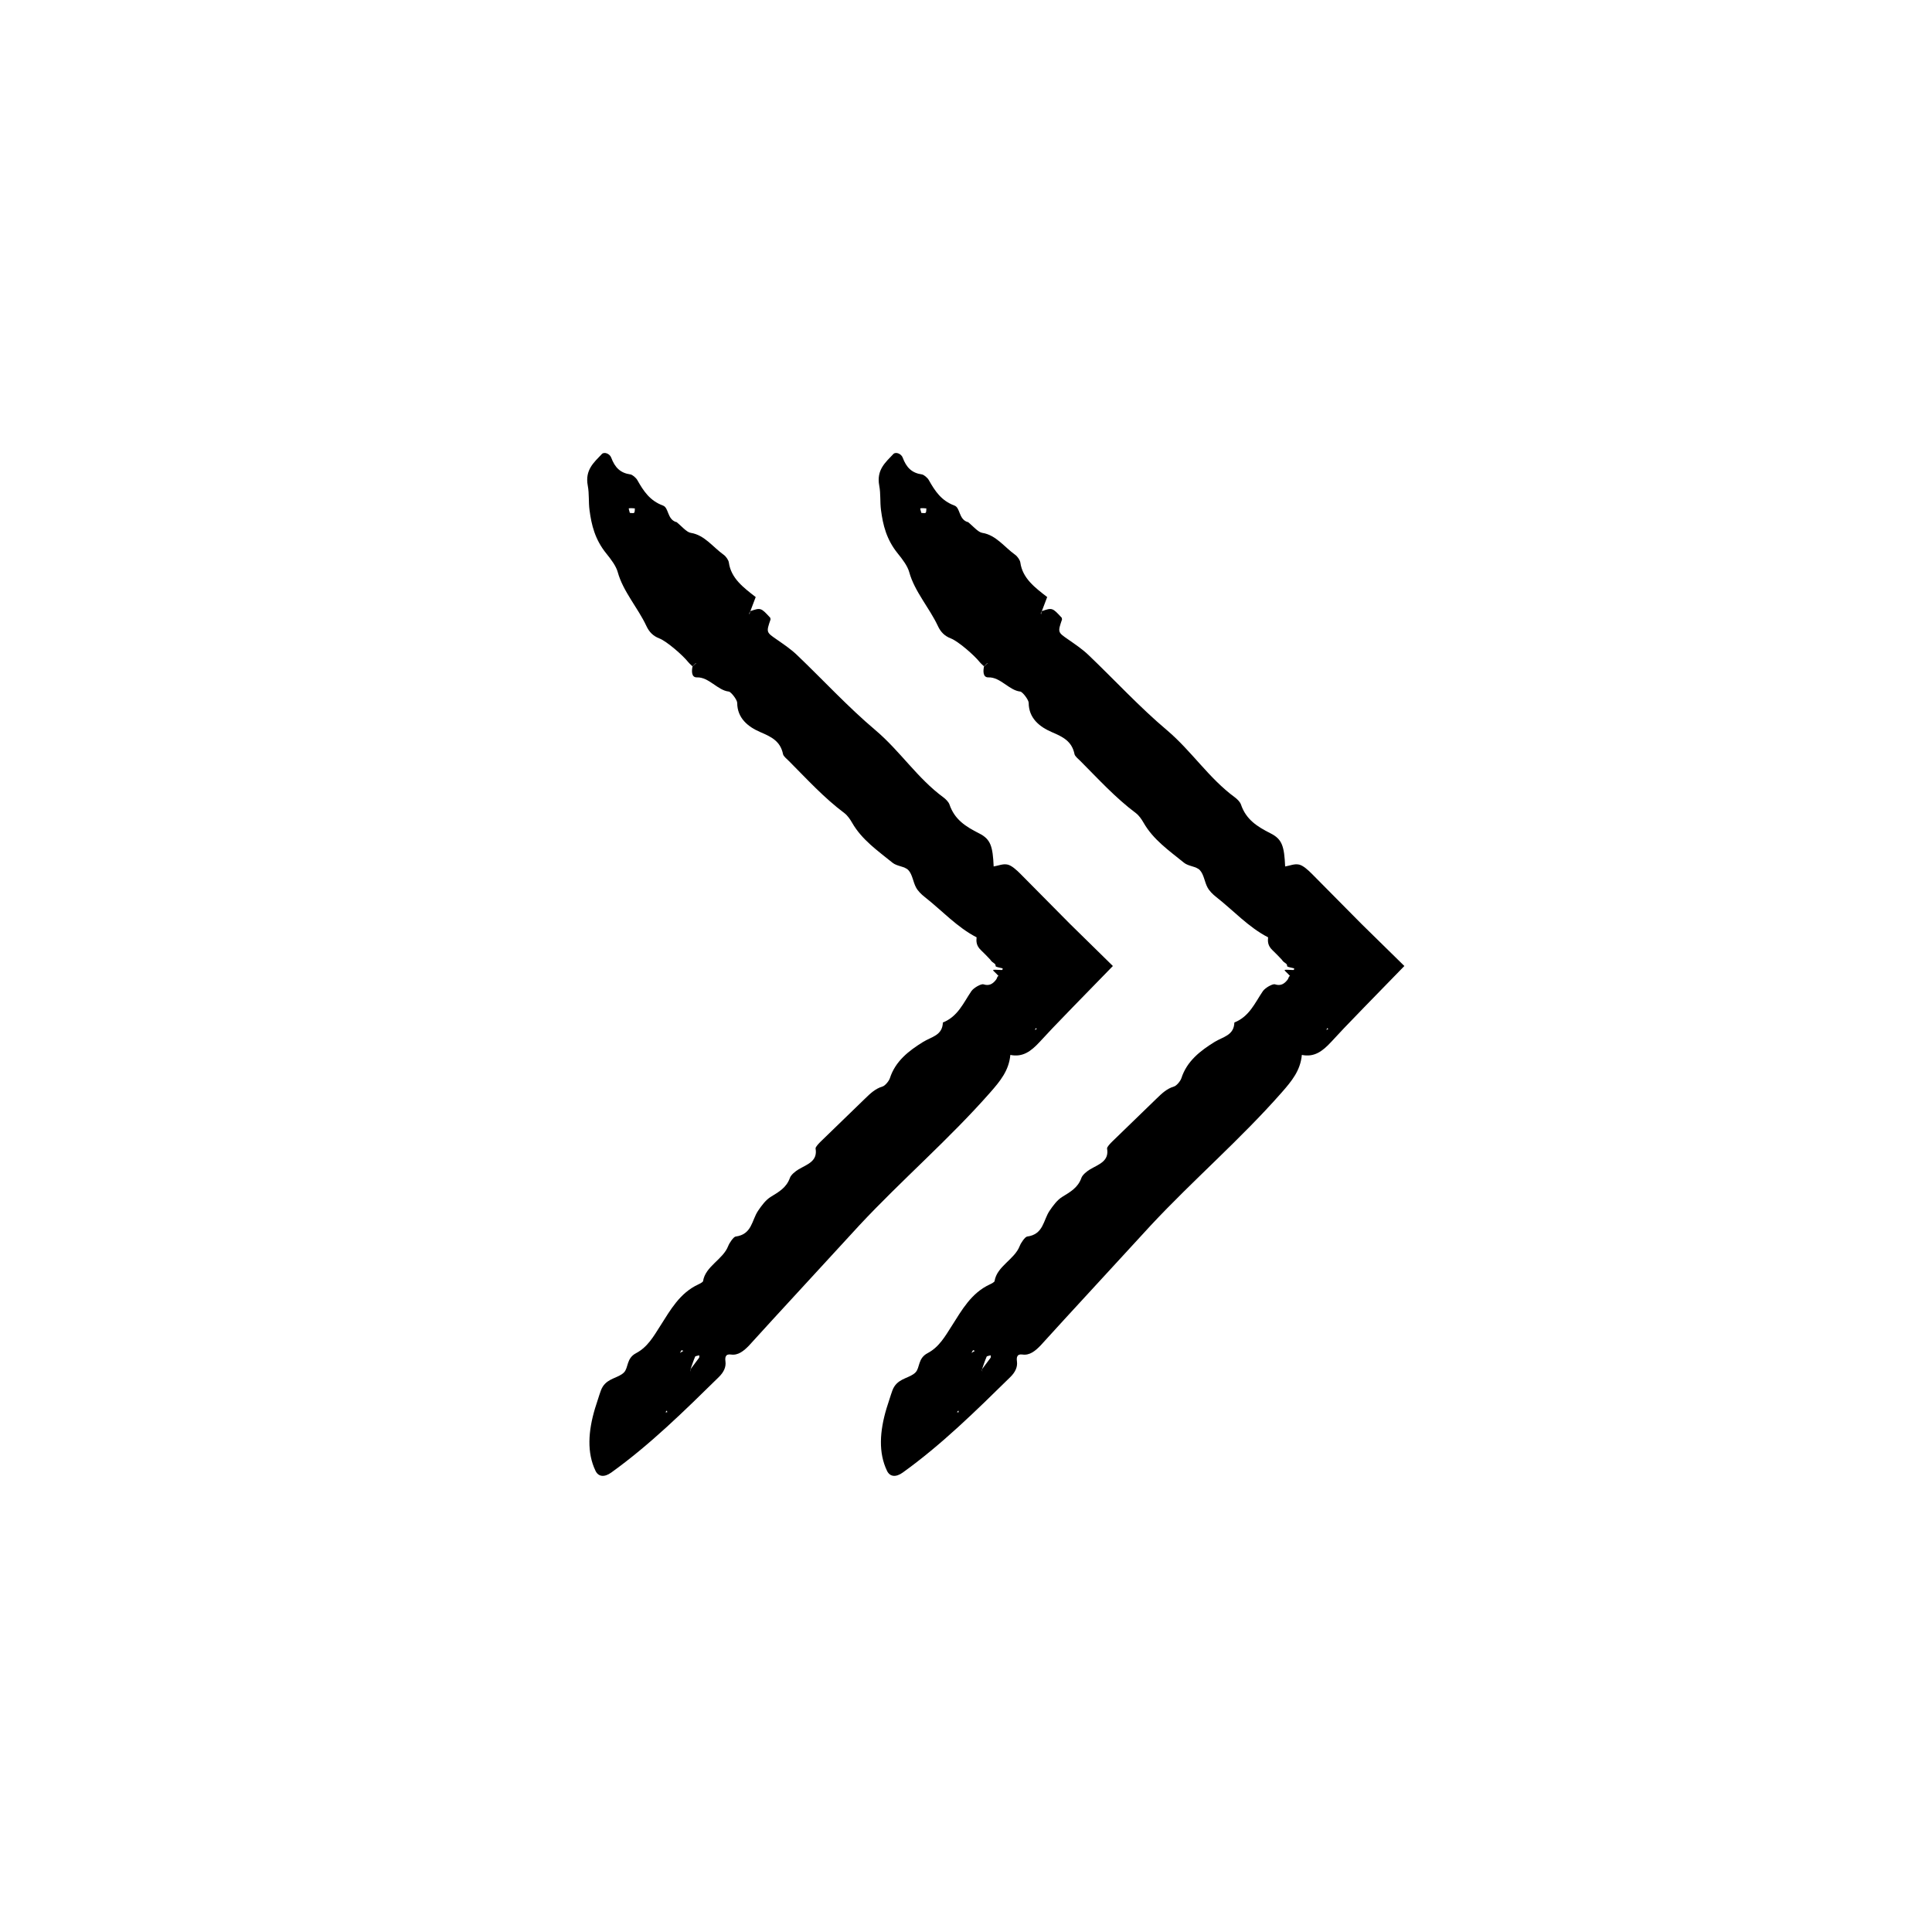 <svg fill-rule="evenodd" clip-rule="evenodd" height="1024" width="1024" xmlns="http://www.w3.org/2000/svg" xmlns:xlink="http://www.w3.org/1999/xlink" version="1.1" x="0px" y="0px" viewBox="0 0 100 100"><g><g><g><path d="M65.636,48.505c-0.021,0.228-0.02,0.439,0.225,0.674c0.159,0.152,0.383,0.382,0.478,0.485 c0.025,0.035,0.049,0.069,0.077,0.098c0.06,0.061,0.2,0.122,0.2,0.195c-0.001,0.017-0.002,0.031,0.012,0.043 c-0.026,0.03,0.044,0.052,0.325,0.114c0.062,0.012,0.035,0.094-0.021,0.093c-0.641-0.029-0.476-0.043-0.16,0.309 c-0.1,0.042-0.032,0.082-0.164,0.238c-0.147,0.171-0.323,0.29-0.615,0.195c-0.124-0.04-0.512,0.183-0.628,0.354 c-0.416,0.613-0.698,1.312-1.474,1.621c-0.021,0.674-0.59,0.737-1.025,1.007c-0.741,0.459-1.436,0.996-1.718,1.878 c-0.049,0.149-0.249,0.389-0.378,0.427c-0.375,0.111-0.641,0.366-0.92,0.639l-2.265,2.195c-0.114,0.112-0.297,0.3-0.283,0.378 c0.116,0.661-0.433,0.815-0.882,1.079c-0.169,0.101-0.392,0.284-0.445,0.437c-0.184,0.519-0.579,0.729-1.005,0.993 c-0.249,0.155-0.469,0.453-0.645,0.714c-0.331,0.488-0.307,1.219-1.163,1.333c-0.104,0.015-0.314,0.315-0.383,0.491 c-0.268,0.697-1.183,1.046-1.301,1.818c-0.007,0.045-0.159,0.129-0.248,0.169c-0.959,0.444-1.445,1.328-1.954,2.126 c-0.358,0.561-0.665,1.115-1.264,1.431c-0.511,0.268-0.388,0.754-0.626,0.997c-0.279,0.288-0.808,0.288-1.094,0.728 c-0.085,0.129-0.127,0.278-0.176,0.419c-0.076,0.236-0.153,0.477-0.23,0.716c-0.356,1.191-0.425,2.292,0.025,3.23 c0.147,0.308,0.452,0.351,0.817,0.089c2.012-1.446,3.785-3.194,5.562-4.938c0.256-0.251,0.387-0.518,0.347-0.815 c-0.025-0.189-0.013-0.399,0.287-0.355c0.371,0.055,0.666-0.188,0.938-0.471l1.229-1.348l4.491-4.885 c2.188-2.341,4.627-4.438,6.75-6.85c0.528-0.6,0.979-1.148,1.051-1.954c0.641,0.131,1.067-0.184,1.52-0.674l0.673-0.721 l1.043-1.081L72.69,50l-2.218-2.176l-2.575-2.601c-0.191-0.189-0.437-0.418-0.647-0.47c-0.244-0.06-0.478,0.054-0.731,0.095 c-0.047-1.042-0.152-1.41-0.753-1.713c-0.703-0.354-1.271-0.719-1.534-1.494c-0.043-0.127-0.19-0.278-0.315-0.37 c-1.342-0.983-2.243-2.401-3.518-3.478c-1.428-1.205-2.712-2.604-4.072-3.902c-0.312-0.296-0.675-0.54-1.025-0.784 c-0.556-0.384-0.561-0.375-0.332-1.043l-0.012-0.085c-0.486-0.531-0.496-0.533-1.048-0.341l-0.027,0.169 c-0.004-0.029-0.015-0.062-0.009-0.085c0.009-0.031,0.031-0.054,0.048-0.081l0.283-0.746l0.003,0.013 c-0.634-0.493-1.283-0.969-1.396-1.796c-0.017-0.122-0.148-0.312-0.266-0.396c-0.556-0.394-0.989-1.025-1.706-1.136 c-0.222-0.035-0.49-0.366-0.738-0.56l-0.042-0.007c-0.442-0.16-0.354-0.734-0.657-0.846c-0.68-0.251-1.006-0.748-1.327-1.317 c-0.067-0.12-0.253-0.28-0.361-0.295c-0.518-0.073-0.802-0.357-0.99-0.866c-0.078-0.212-0.367-0.316-0.487-0.188 c-0.404,0.431-0.882,0.815-0.728,1.636c0.081,0.428,0.034,0.837,0.09,1.263c0.1,0.765,0.279,1.524,0.875,2.256 c0.238,0.293,0.499,0.64,0.586,0.955c0.274,1.001,1.045,1.85,1.485,2.793c0.144,0.309,0.345,0.516,0.675,0.643 c0.368,0.141,1.201,0.861,1.481,1.214c0.067,0.083,0.155,0.154,0.234,0.233l0.183-0.17l-0.016-0.004l-0.169,0.165 c-0.046,0.215-0.078,0.585,0.228,0.576c0.622-0.019,1.064,0.671,1.648,0.734c0.114,0.013,0.434,0.425,0.435,0.585 c0.003,0.788,0.553,1.238,1.2,1.515c0.577,0.248,1.035,0.469,1.172,1.14c0.022,0.112,0.197,0.247,0.311,0.362 c0.925,0.928,1.809,1.899,2.861,2.686c0.161,0.12,0.3,0.321,0.402,0.5c0.506,0.887,1.332,1.452,2.09,2.07 c0.235,0.192,0.641,0.185,0.826,0.388c0.211,0.23,0.237,0.602,0.396,0.897c0.095,0.178,0.273,0.354,0.442,0.486 c0.896,0.702,1.684,1.576,2.693,2.092L65.636,48.505z M51.069,70.219c0.013-0.032,0.139-0.046,0.212-0.068 c-0.002,0.043,0.014,0.096-0.009,0.128L50.808,70.9l0.044,0.105l-0.033-0.107C50.899,70.671,50.973,70.444,51.069,70.219z M47.637,26.312c0.093-0.021,0.205-0.002,0.311,0.003c-0.01,0.078,0.007,0.181-0.038,0.226c-0.039,0.038-0.145,0.007-0.222,0.007 C47.669,26.464,47.617,26.316,47.637,26.312z M50.364,69.885l0.097,0.035c-0.053,0.032-0.106,0.063-0.179,0.106 C50.319,69.962,50.342,69.923,50.364,69.885z M68.655,53.314l0.039-0.097l0.062,0.033L68.655,53.314z M49.607,73.008l0.016,0.091 l-0.094-0.003L49.607,73.008z"></path></g></g><g><g><path d="M50.548,48.505c-0.021,0.228-0.02,0.439,0.225,0.674c0.159,0.152,0.383,0.382,0.478,0.485 c0.025,0.035,0.049,0.069,0.077,0.098c0.06,0.061,0.2,0.122,0.2,0.195c-0.001,0.017-0.002,0.031,0.012,0.043 c-0.026,0.03,0.044,0.052,0.325,0.114c0.062,0.012,0.035,0.094-0.021,0.093c-0.641-0.029-0.476-0.043-0.16,0.309 c-0.1,0.042-0.032,0.082-0.164,0.238c-0.147,0.171-0.323,0.29-0.615,0.195c-0.124-0.04-0.512,0.183-0.628,0.354 c-0.416,0.613-0.698,1.312-1.474,1.621c-0.021,0.674-0.59,0.737-1.025,1.007c-0.741,0.459-1.436,0.996-1.718,1.878 c-0.049,0.149-0.249,0.389-0.378,0.427c-0.375,0.111-0.641,0.366-0.92,0.639l-2.265,2.195c-0.114,0.112-0.297,0.3-0.283,0.378 c0.116,0.661-0.433,0.815-0.882,1.079c-0.169,0.101-0.392,0.284-0.445,0.437c-0.184,0.519-0.579,0.729-1.005,0.993 c-0.249,0.155-0.469,0.453-0.645,0.714c-0.331,0.488-0.307,1.219-1.163,1.333c-0.104,0.015-0.314,0.315-0.383,0.491 c-0.268,0.697-1.183,1.046-1.301,1.818c-0.007,0.045-0.159,0.129-0.248,0.169c-0.959,0.444-1.445,1.328-1.954,2.126 c-0.358,0.561-0.665,1.115-1.264,1.431c-0.511,0.268-0.388,0.754-0.626,0.997c-0.279,0.288-0.808,0.288-1.094,0.728 c-0.085,0.129-0.127,0.278-0.176,0.419c-0.076,0.236-0.153,0.477-0.23,0.716c-0.356,1.191-0.425,2.292,0.025,3.23 c0.147,0.308,0.452,0.351,0.817,0.089c2.012-1.446,3.785-3.194,5.562-4.938c0.256-0.251,0.387-0.518,0.347-0.815 c-0.025-0.189-0.013-0.399,0.287-0.355c0.371,0.055,0.666-0.188,0.938-0.471l1.229-1.348l4.491-4.885 c2.188-2.341,4.627-4.438,6.75-6.85c0.528-0.6,0.979-1.148,1.051-1.954c0.641,0.131,1.067-0.184,1.52-0.674l0.673-0.721 l1.043-1.081L57.603,50l-2.218-2.176l-2.575-2.601c-0.191-0.189-0.437-0.418-0.647-0.47c-0.244-0.06-0.478,0.054-0.731,0.095 c-0.047-1.042-0.152-1.41-0.753-1.713c-0.703-0.354-1.271-0.719-1.534-1.494c-0.043-0.127-0.19-0.278-0.315-0.37 c-1.342-0.983-2.243-2.401-3.518-3.478c-1.428-1.205-2.712-2.604-4.072-3.902c-0.312-0.296-0.675-0.54-1.025-0.784 c-0.556-0.384-0.561-0.375-0.332-1.043l-0.012-0.085c-0.486-0.531-0.496-0.533-1.048-0.341l-0.027,0.169 c-0.004-0.029-0.015-0.062-0.009-0.085c0.009-0.031,0.031-0.054,0.048-0.081l0.283-0.746l0.003,0.013 c-0.634-0.493-1.283-0.969-1.396-1.796c-0.017-0.122-0.148-0.312-0.266-0.396c-0.556-0.394-0.989-1.025-1.706-1.136 c-0.222-0.035-0.49-0.366-0.738-0.56l-0.042-0.007c-0.442-0.16-0.354-0.734-0.657-0.846c-0.68-0.251-1.006-0.748-1.327-1.317 c-0.067-0.12-0.253-0.28-0.361-0.295c-0.518-0.073-0.802-0.357-0.99-0.866c-0.078-0.212-0.367-0.316-0.487-0.188 c-0.404,0.431-0.882,0.815-0.728,1.636c0.081,0.428,0.034,0.837,0.09,1.263c0.1,0.765,0.279,1.524,0.875,2.256 c0.238,0.293,0.499,0.64,0.586,0.955c0.274,1.001,1.045,1.85,1.485,2.793c0.144,0.309,0.345,0.516,0.675,0.643 c0.368,0.141,1.201,0.861,1.481,1.214c0.067,0.083,0.155,0.154,0.234,0.233l0.183-0.17l-0.016-0.004l-0.169,0.165 c-0.046,0.215-0.078,0.585,0.228,0.576c0.622-0.019,1.064,0.671,1.648,0.734c0.114,0.013,0.434,0.425,0.435,0.585 c0.003,0.788,0.553,1.238,1.2,1.515c0.577,0.248,1.035,0.469,1.172,1.14c0.022,0.112,0.197,0.247,0.311,0.362 c0.925,0.928,1.809,1.899,2.861,2.686c0.161,0.12,0.3,0.321,0.402,0.5c0.506,0.887,1.332,1.452,2.09,2.07 c0.235,0.192,0.641,0.185,0.826,0.388c0.211,0.23,0.237,0.602,0.396,0.897c0.095,0.178,0.273,0.354,0.442,0.486 c0.896,0.702,1.684,1.576,2.693,2.092L50.548,48.505z M35.981,70.219c0.013-0.032,0.139-0.046,0.212-0.068 c-0.002,0.043,0.014,0.096-0.009,0.128L35.72,70.9l0.044,0.105l-0.033-0.107C35.812,70.671,35.885,70.444,35.981,70.219z M32.549,26.312c0.093-0.021,0.205-0.002,0.311,0.003c-0.01,0.078,0.007,0.181-0.038,0.226c-0.039,0.038-0.145,0.007-0.222,0.007 C32.581,26.464,32.529,26.316,32.549,26.312z M35.276,69.885l0.097,0.035c-0.053,0.032-0.106,0.063-0.179,0.106 C35.231,69.962,35.254,69.923,35.276,69.885z M53.567,53.314l0.039-0.097l0.062,0.033L53.567,53.314z M34.52,73.008l0.016,0.091 l-0.094-0.003L34.52,73.008z"></path></g></g></g></svg>